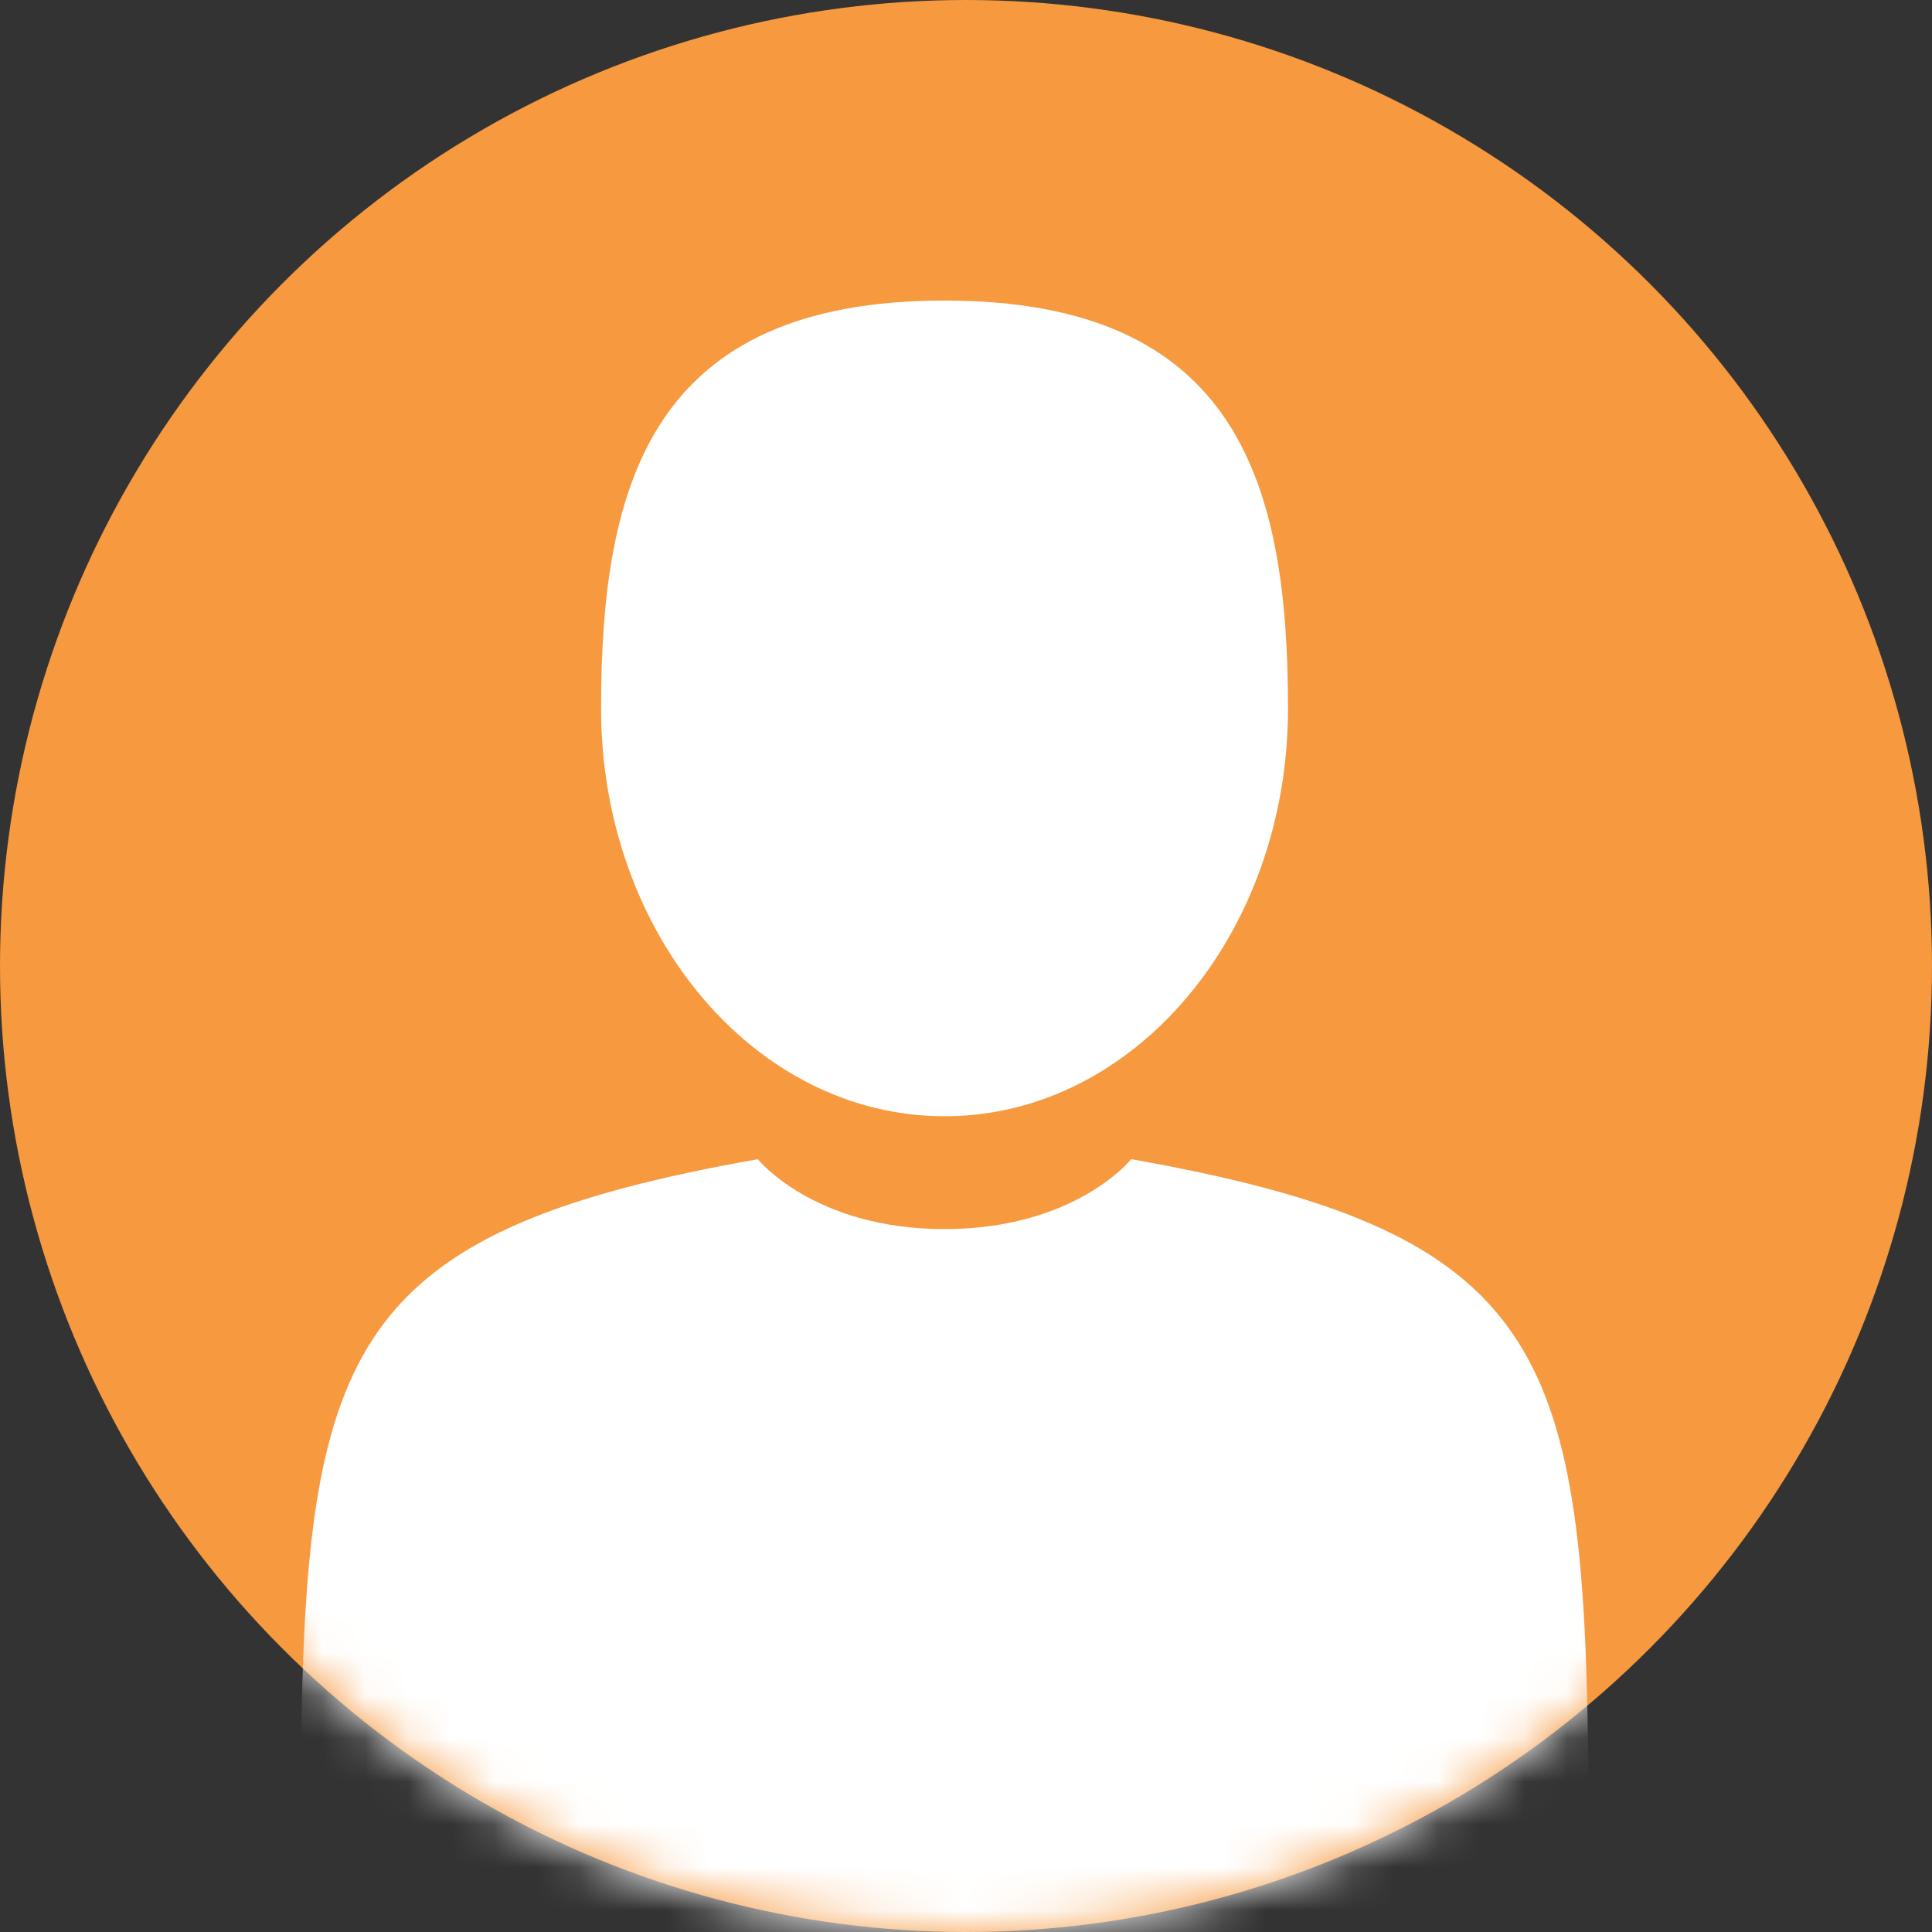 <?xml version="1.0" encoding="UTF-8"?>
<svg width="45px" height="45px" viewBox="0 0 45 45" version="1.1" xmlns="http://www.w3.org/2000/svg" xmlns:xlink="http://www.w3.org/1999/xlink">
    <rect x="0" y="0" width="45" height="45" fill="#333333" stroke="none"/>
    <!-- Generator: Sketch 49 (51002) - http://www.bohemiancoding.com/sketch -->
    <title>man-user</title>
    <desc>Created with Sketch.</desc>
    <defs>
        <circle id="path-1" cx="22.5" cy="22.5" r="22.5"></circle>
    </defs>
    <g id="Page-1" stroke="none" stroke-width="1" fill="none" fill-rule="evenodd">
        <g id="Desktop-HD-Copy-17" transform="translate(-1272, -25)">
            <g id="man-user" transform="translate(1272, 25)">
                <mask id="mask-2" fill="white">
                    <use xlink:href="#path-1"></use>
                </mask>
                <use id="Mask" fill="#f6993f" xlink:href="#path-1"></use>
                <g mask="url(#mask-2)" fill="#FFFFFF" fill-rule="nonzero" id="Shape">
                    <g transform="translate(7, 7)">
                        <path d="M15,19 C19.418,19 23,14.747 23,9.5 C23,4.253 21.824,0 15,0 C8.176,0 7,4.253 7,9.5 C7,14.747 10.582,19 15,19 Z"></path>
                        <path d="M0.003,34.5 C0,33.527 -0.003,34.226 0.003,34.5 Z"></path>
                        <path d="M30,34.5 C30.009,34.349 30.003,33.455 30,34.5 Z"></path>
                        <path d="M29.983,33.308 C29.836,24.226 28.624,21.638 19.349,20 C19.349,20 18.043,21.628 15,21.628 C11.957,21.628 10.651,20 10.651,20 C1.478,21.62 0.192,24.17 0.023,33.013 C0.009,33.735 0.002,33.773 0,33.689 C0.001,33.847 0.001,34.137 0.001,34.644 C0.001,34.644 2.209,39 15,39 C27.791,39 29.999,34.644 29.999,34.644 C29.999,34.318 30,34.092 30,33.938 C29.998,33.99 29.993,33.889 29.983,33.308 Z"></path>
                    </g>
                </g>
            </g>
        </g>
    </g>
</svg>